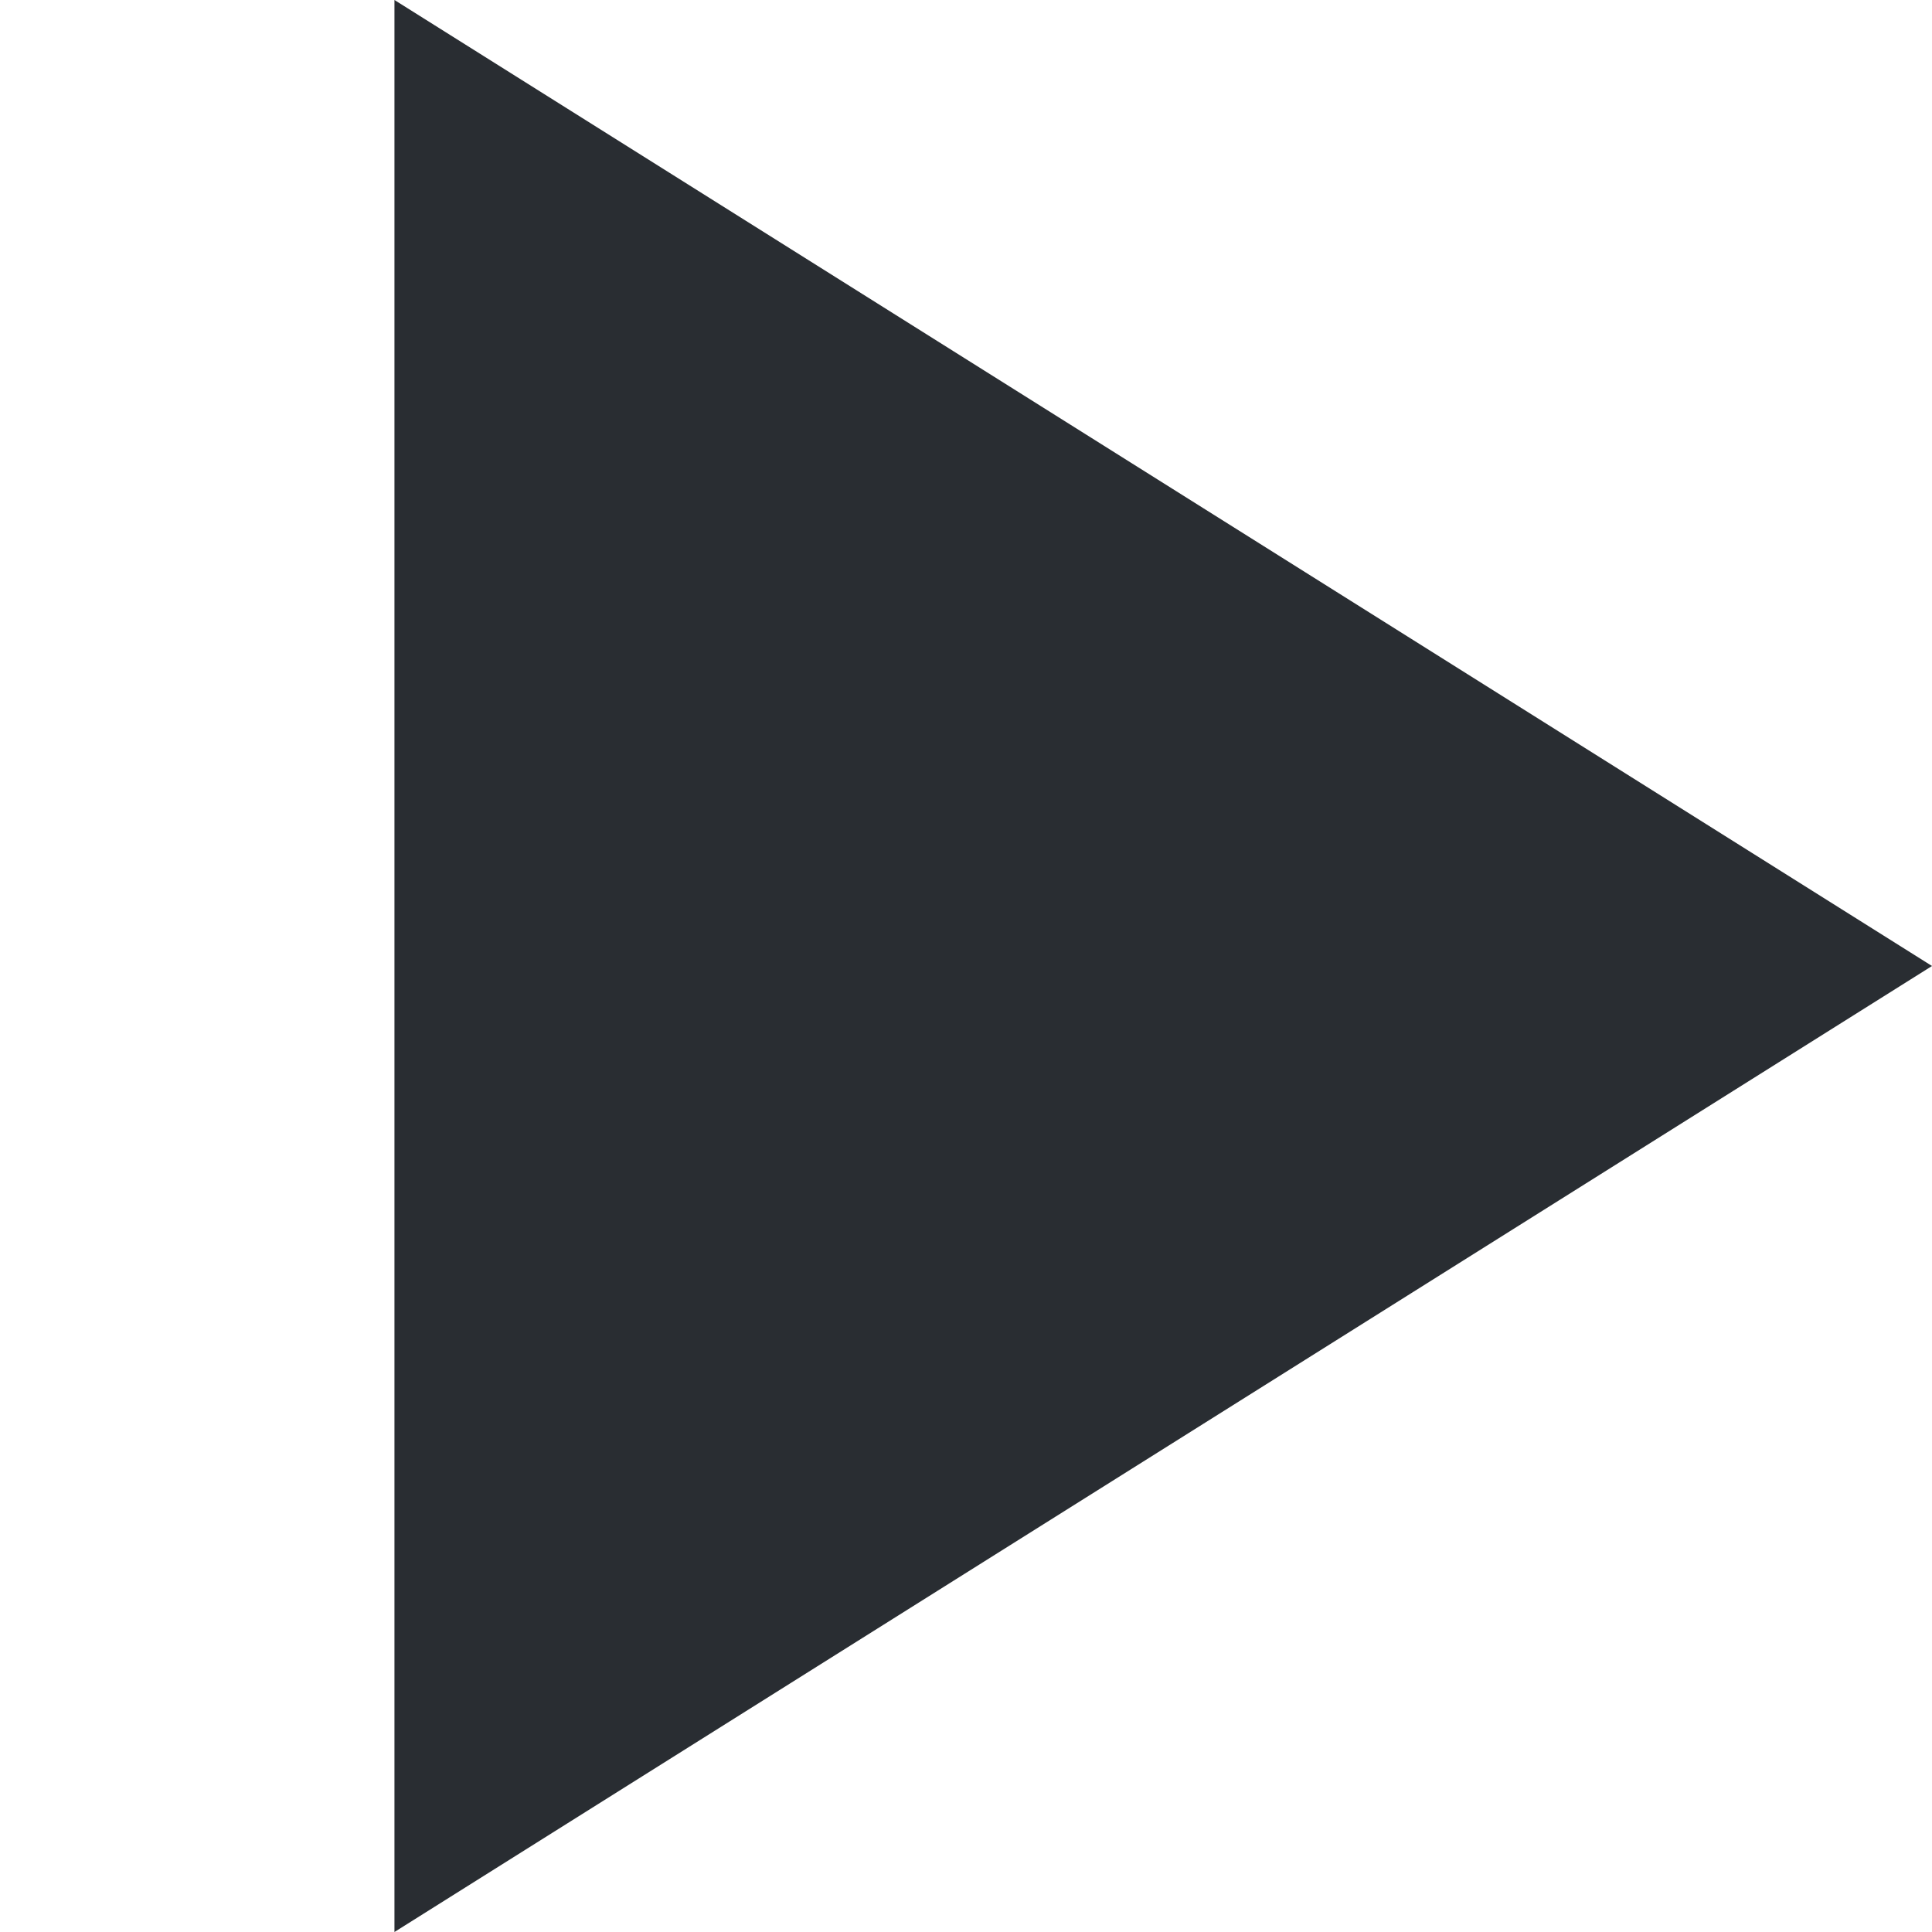 <?xml version="1.0" encoding="UTF-8"?>
<svg id="Layer_1" xmlns="http://www.w3.org/2000/svg" version="1.1" viewBox="0 0 24 24">
  <!-- Generator: Adobe Illustrator 29.2.1, SVG Export Plug-In . SVG Version: 2.1.0 Build 116)  -->
  <defs>
    <style>
      .st0 {
        fill: #292d32;
      }
    </style>
  </defs>
  <polygon class="st0" points="24 12 4.9 0 4.9 24 24 12"/>
</svg>
